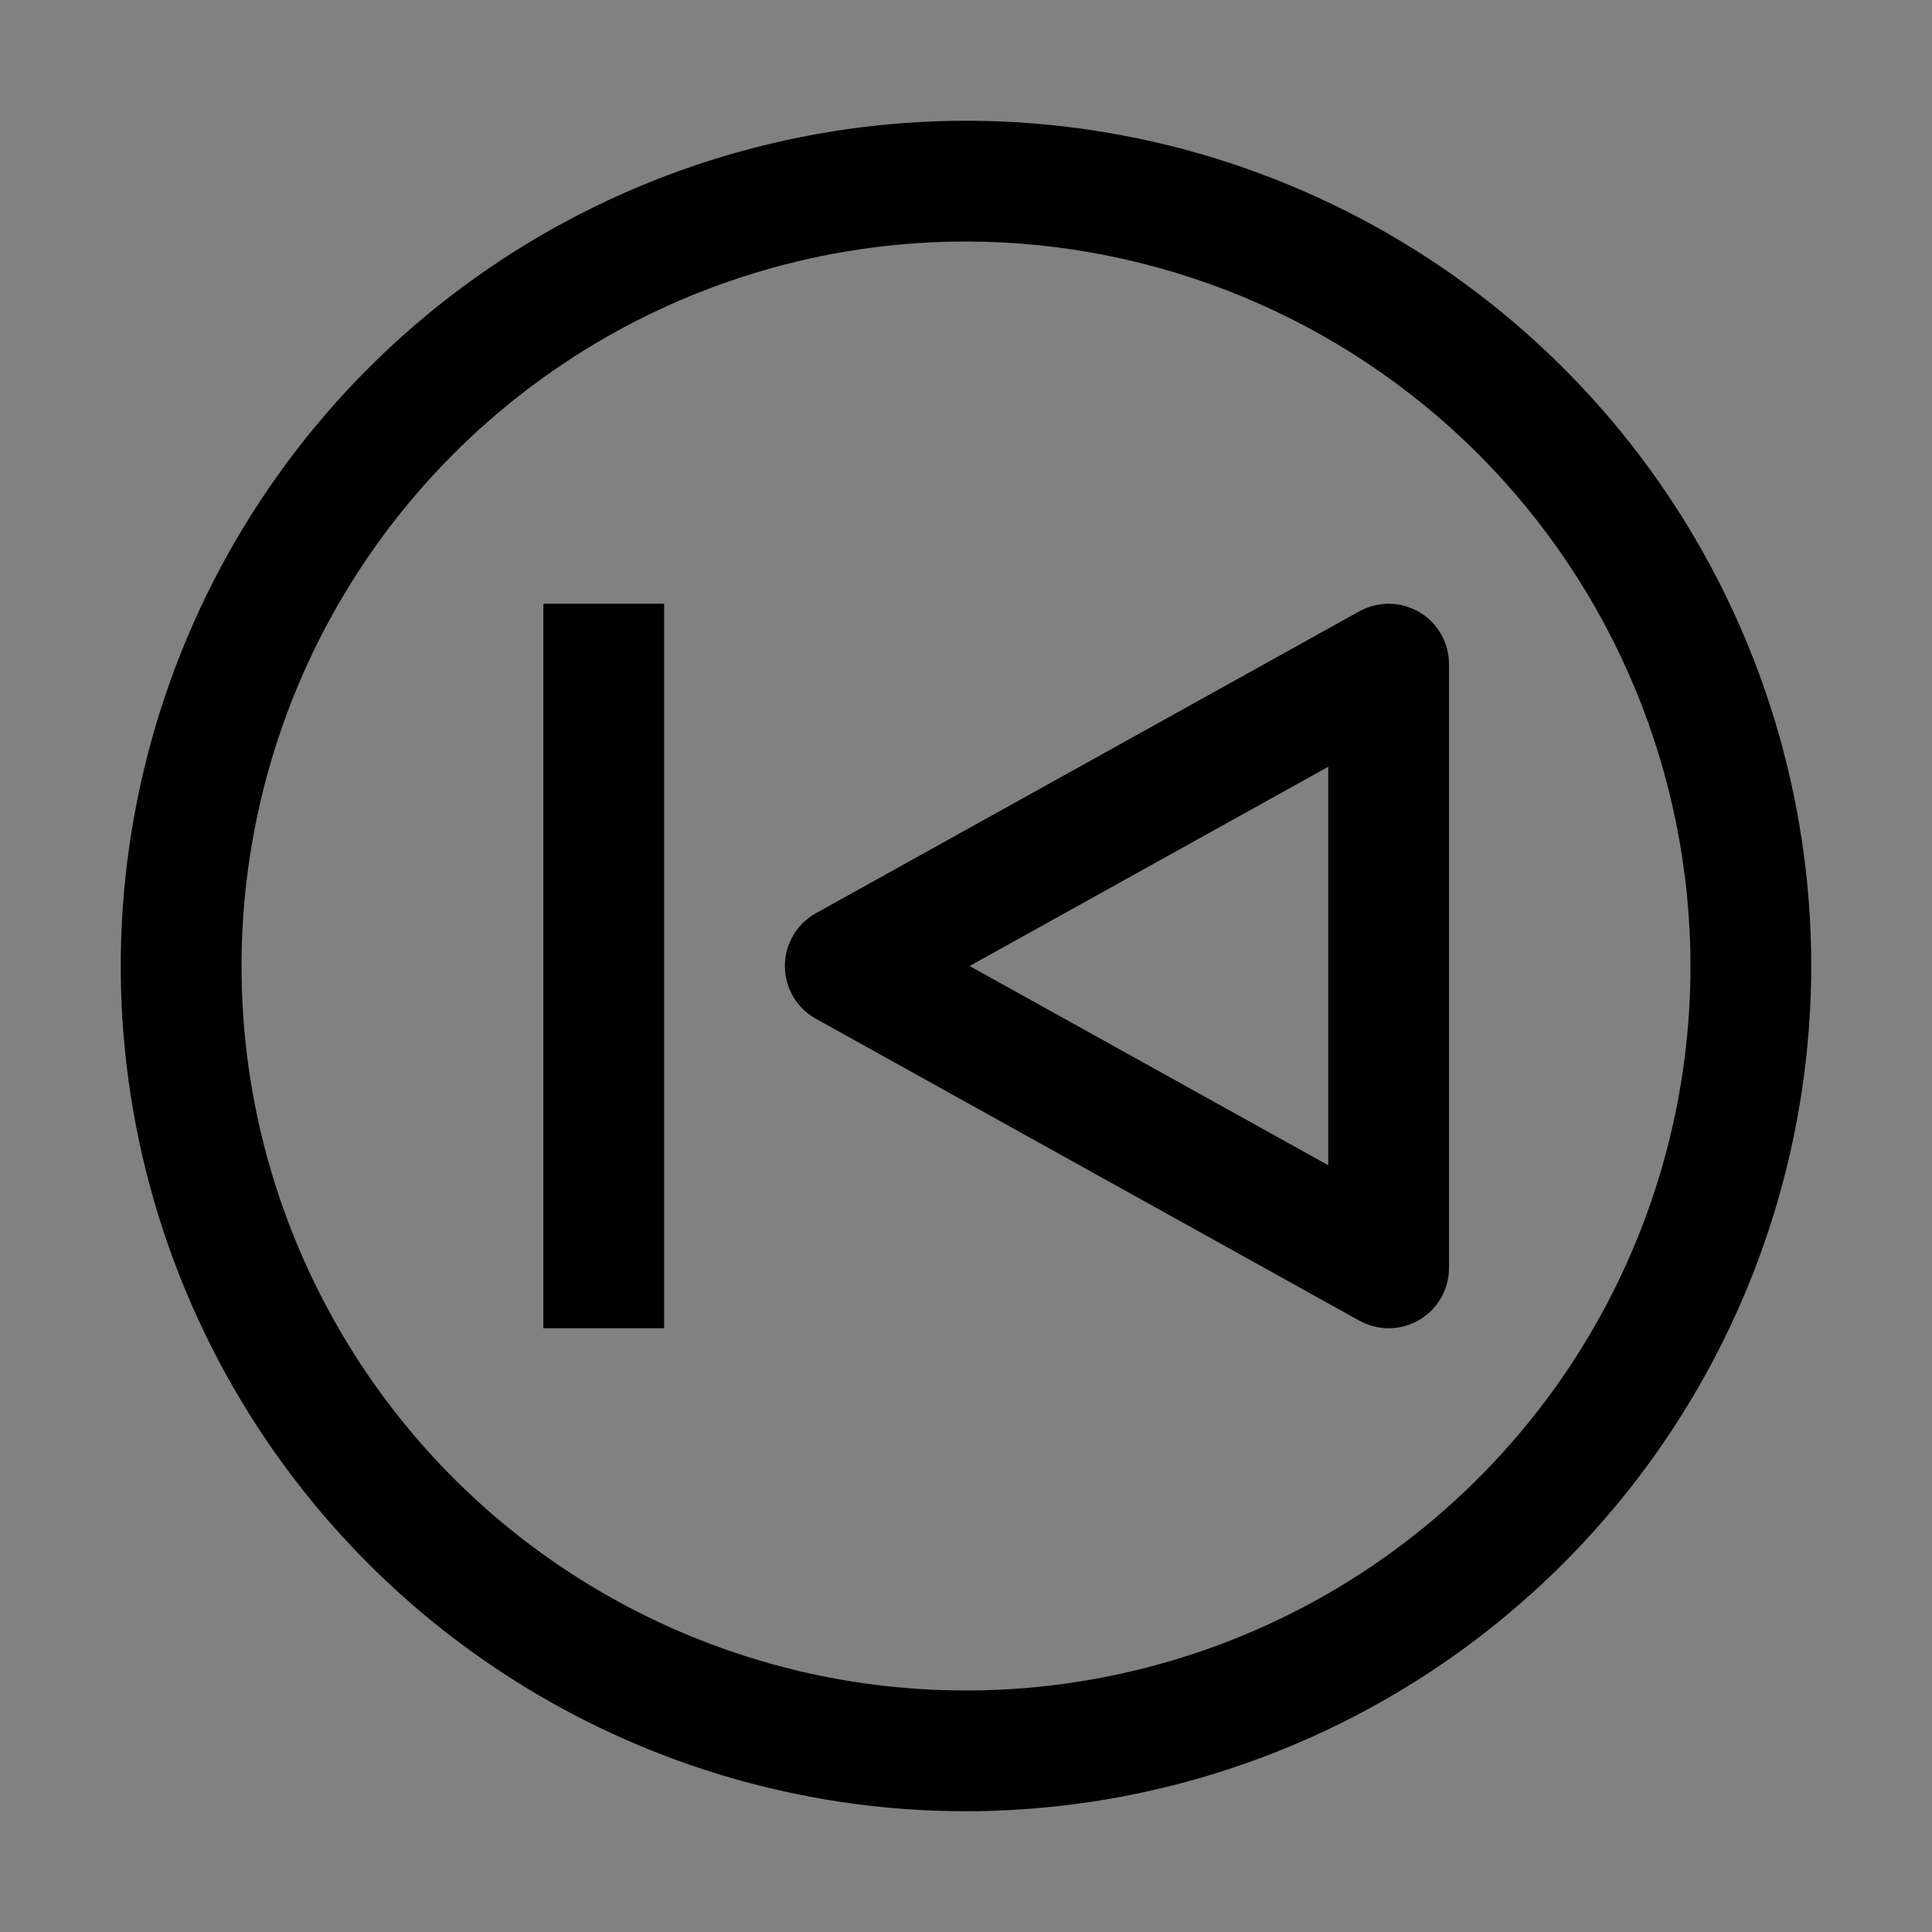 <svg viewBox="0 0 16 16" fill="none" xmlns="http://www.w3.org/2000/svg">
<rect x="0" y="0" width="16" height="16" fill="#808080" stroke="none"/>
<rect width="16" height="16" fill="white" fill-opacity="0.01" style="mix-blend-mode:multiply"/>
<path d="M11.5 11C11.415 11 11.331 10.978 11.257 10.937L6.757 8.437C6.679 8.394 6.614 8.33 6.569 8.254C6.524 8.177 6.5 8.089 6.5 8C6.5 7.911 6.524 7.823 6.569 7.746C6.614 7.67 6.679 7.606 6.757 7.563L11.257 5.063C11.333 5.021 11.419 4.999 11.506 5C11.593 5.001 11.678 5.025 11.754 5.069C11.829 5.113 11.891 5.176 11.934 5.252C11.977 5.327 12 5.413 12 5.5V10.5C12 10.633 11.947 10.76 11.854 10.854C11.76 10.947 11.633 11 11.5 11ZM8.03 8L11 9.65V6.35L8.03 8Z" fill="currentColor"/>
<path d="M4.5 11H5.5V5H4.5V11Z" fill="currentColor"/>
<path d="M8 15C6.616 15 5.262 14.589 4.111 13.82C2.96 13.051 2.063 11.958 1.533 10.679C1.003 9.4 0.864 7.992 1.135 6.634C1.405 5.277 2.071 4.029 3.05 3.05C4.029 2.071 5.277 1.405 6.634 1.135C7.992 0.864 9.4 1.003 10.679 1.533C11.958 2.063 13.051 2.96 13.82 4.111C14.589 5.262 15 6.616 15 8C14.998 9.856 14.26 11.635 12.947 12.947C11.635 14.26 9.856 14.998 8 15ZM8 2C6.813 2 5.653 2.352 4.667 3.011C3.68 3.67 2.911 4.608 2.457 5.704C2.003 6.8 1.884 8.007 2.115 9.171C2.347 10.334 2.918 11.403 3.757 12.243C4.596 13.082 5.666 13.653 6.829 13.885C7.993 14.116 9.2 13.997 10.296 13.543C11.393 13.089 12.329 12.32 12.989 11.333C13.648 10.347 14 9.187 14 8C13.998 6.409 13.366 4.884 12.241 3.759C11.116 2.635 9.591 2.002 8 2Z" fill="currentColor"/>
</svg>
